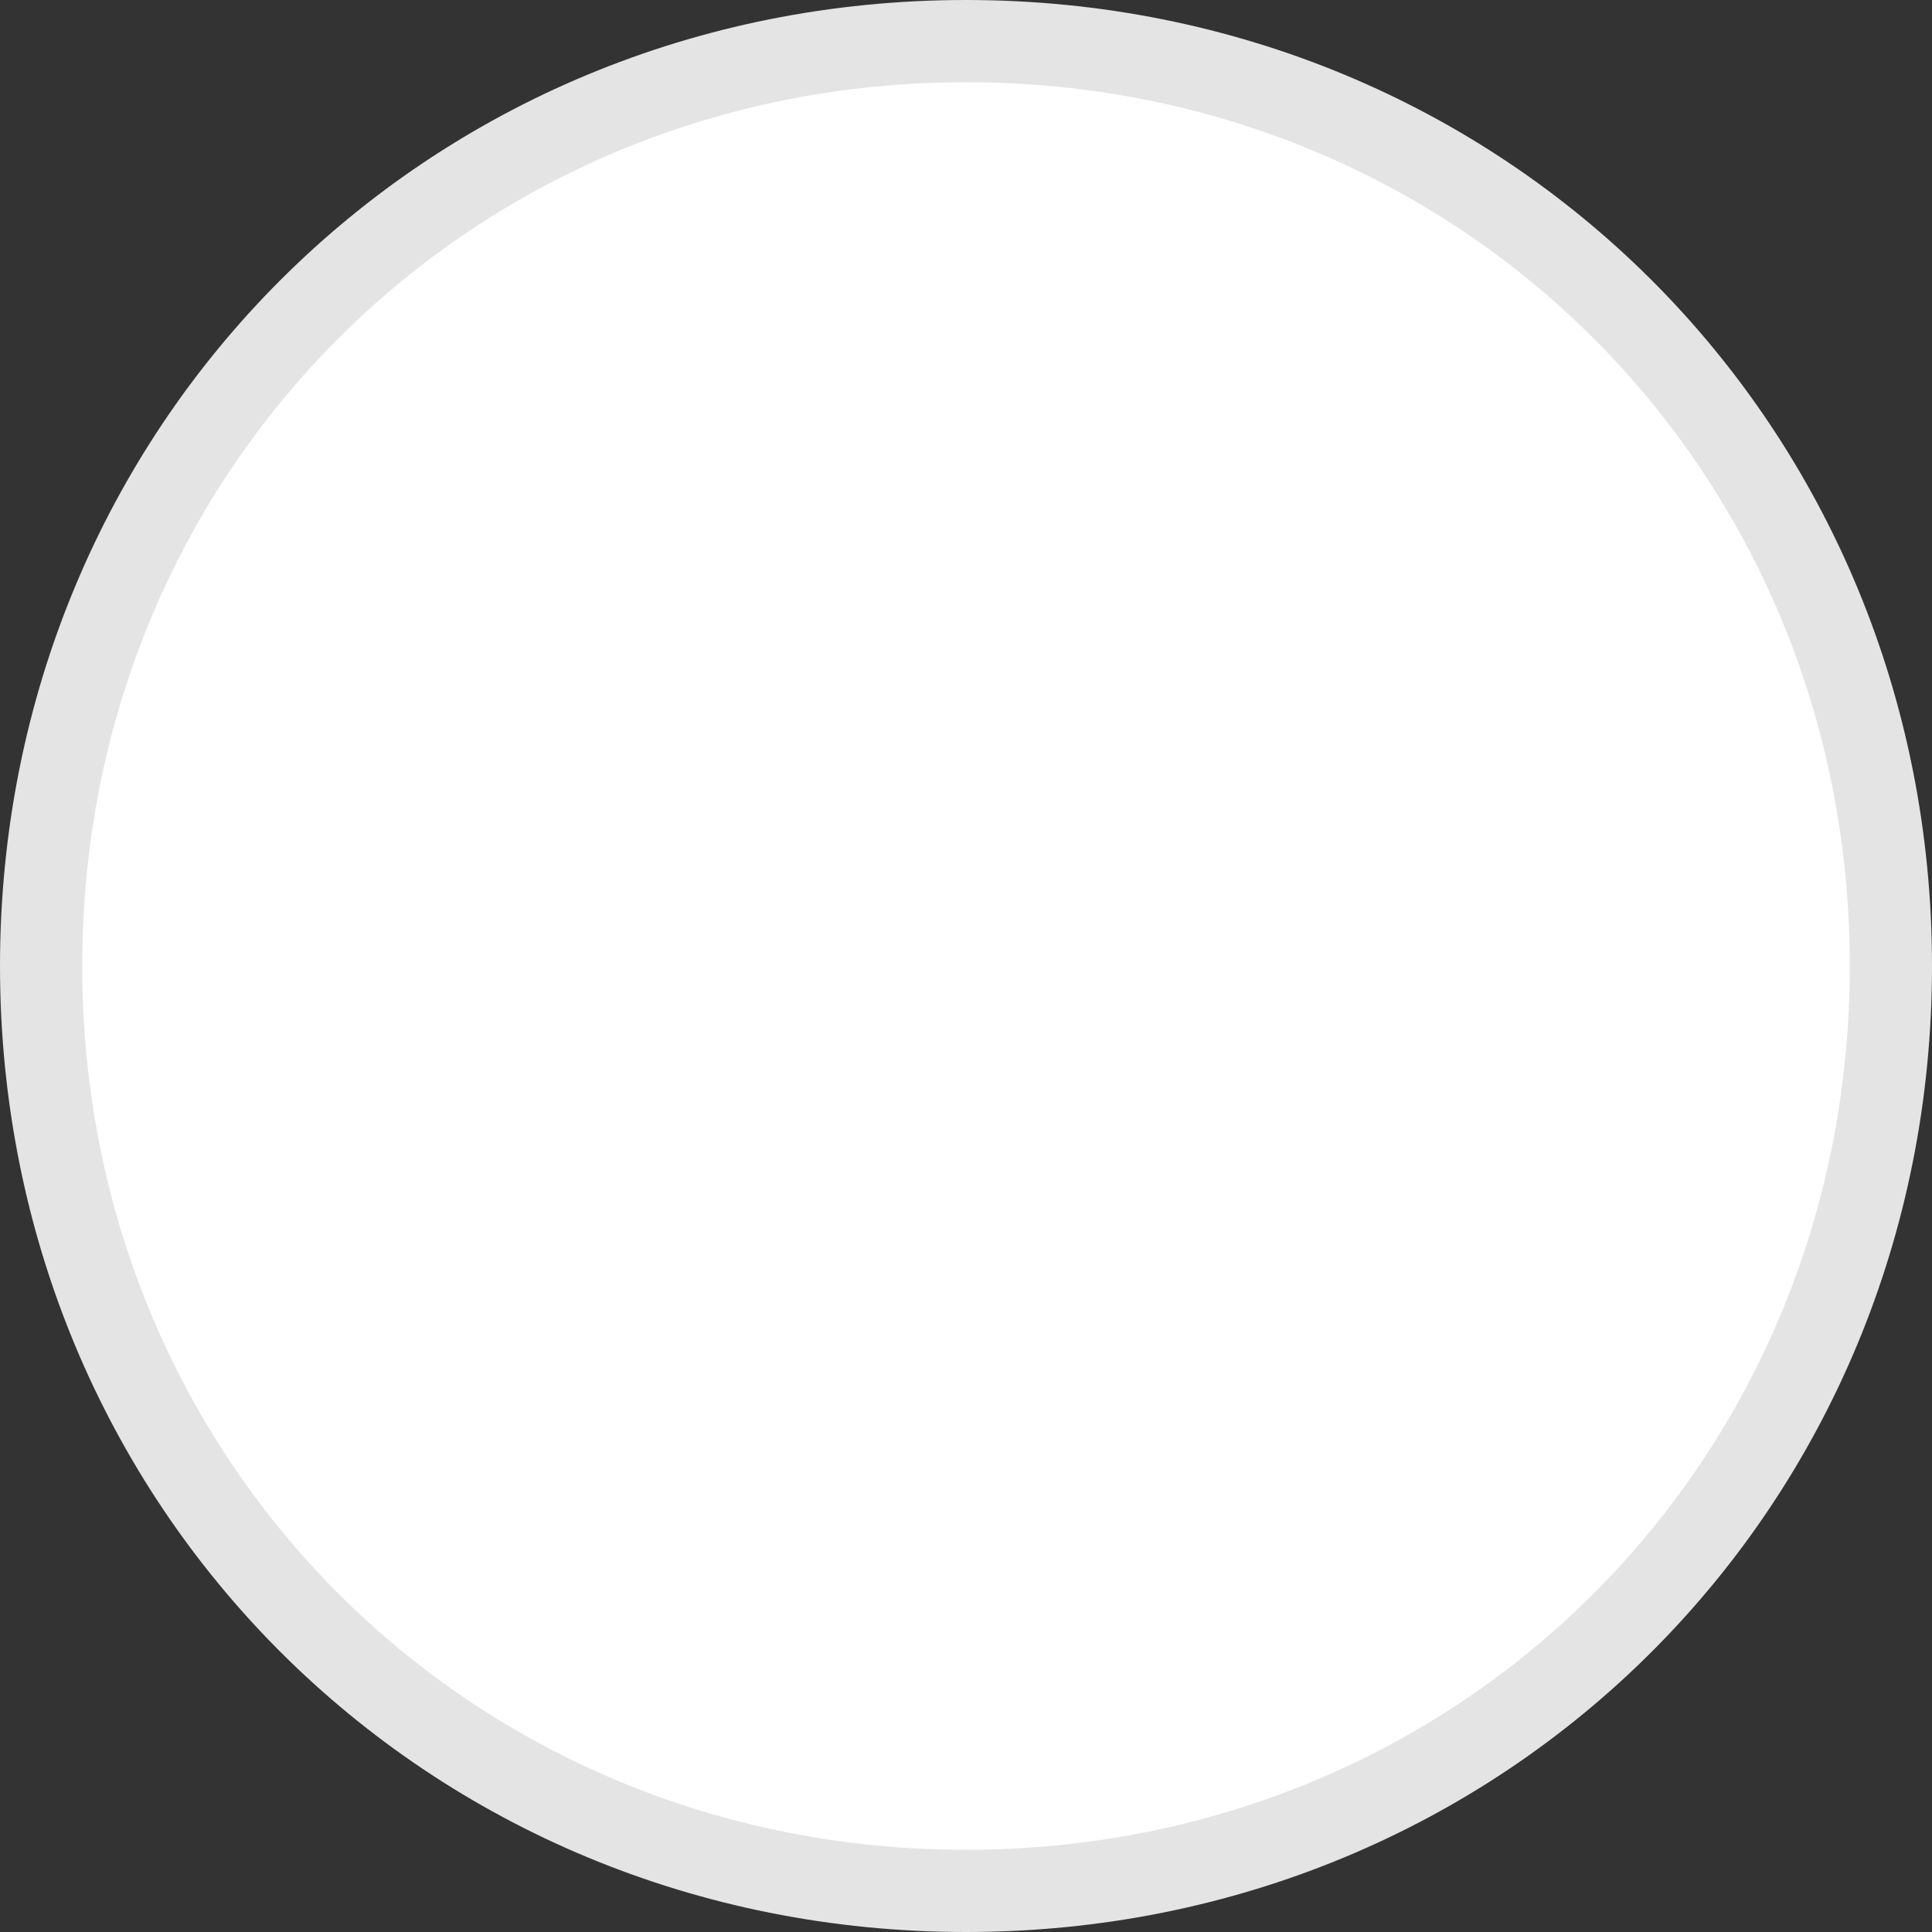 ﻿<?xml version="1.0" encoding="utf-8"?><svg version="1.1" xmlns:xlink="http://www.w3.org/1999/xlink" width="47px" height="47px" xmlns="http://www.w3.org/2000/svg"><rect width="100%" height="100%" fill="#333333" stroke="none"/><g transform="matrix(1 0 0 1 -975 0 )"><path d="M 998.5 1  C 1011.1 1  1021 10.9  1021 23.5  C 1021 36.1  1011.1 46  998.5 46  C 985.9 46  976 36.1  976 23.5  C 976 10.9  985.9 1  998.5 1  Z " fill-rule="nonzero" fill="#ffffff" stroke="none" /><path d="M 998.5 1  C 1011.1 1  1021 10.9  1021 23.5  C 1021 36.1  1011.1 46  998.5 46  C 985.9 46  976 36.1  976 23.5  C 976 10.9  985.9 1  998.5 1  Z " stroke-width="2" stroke="#e4e4e4" fill="none" /></g></svg>